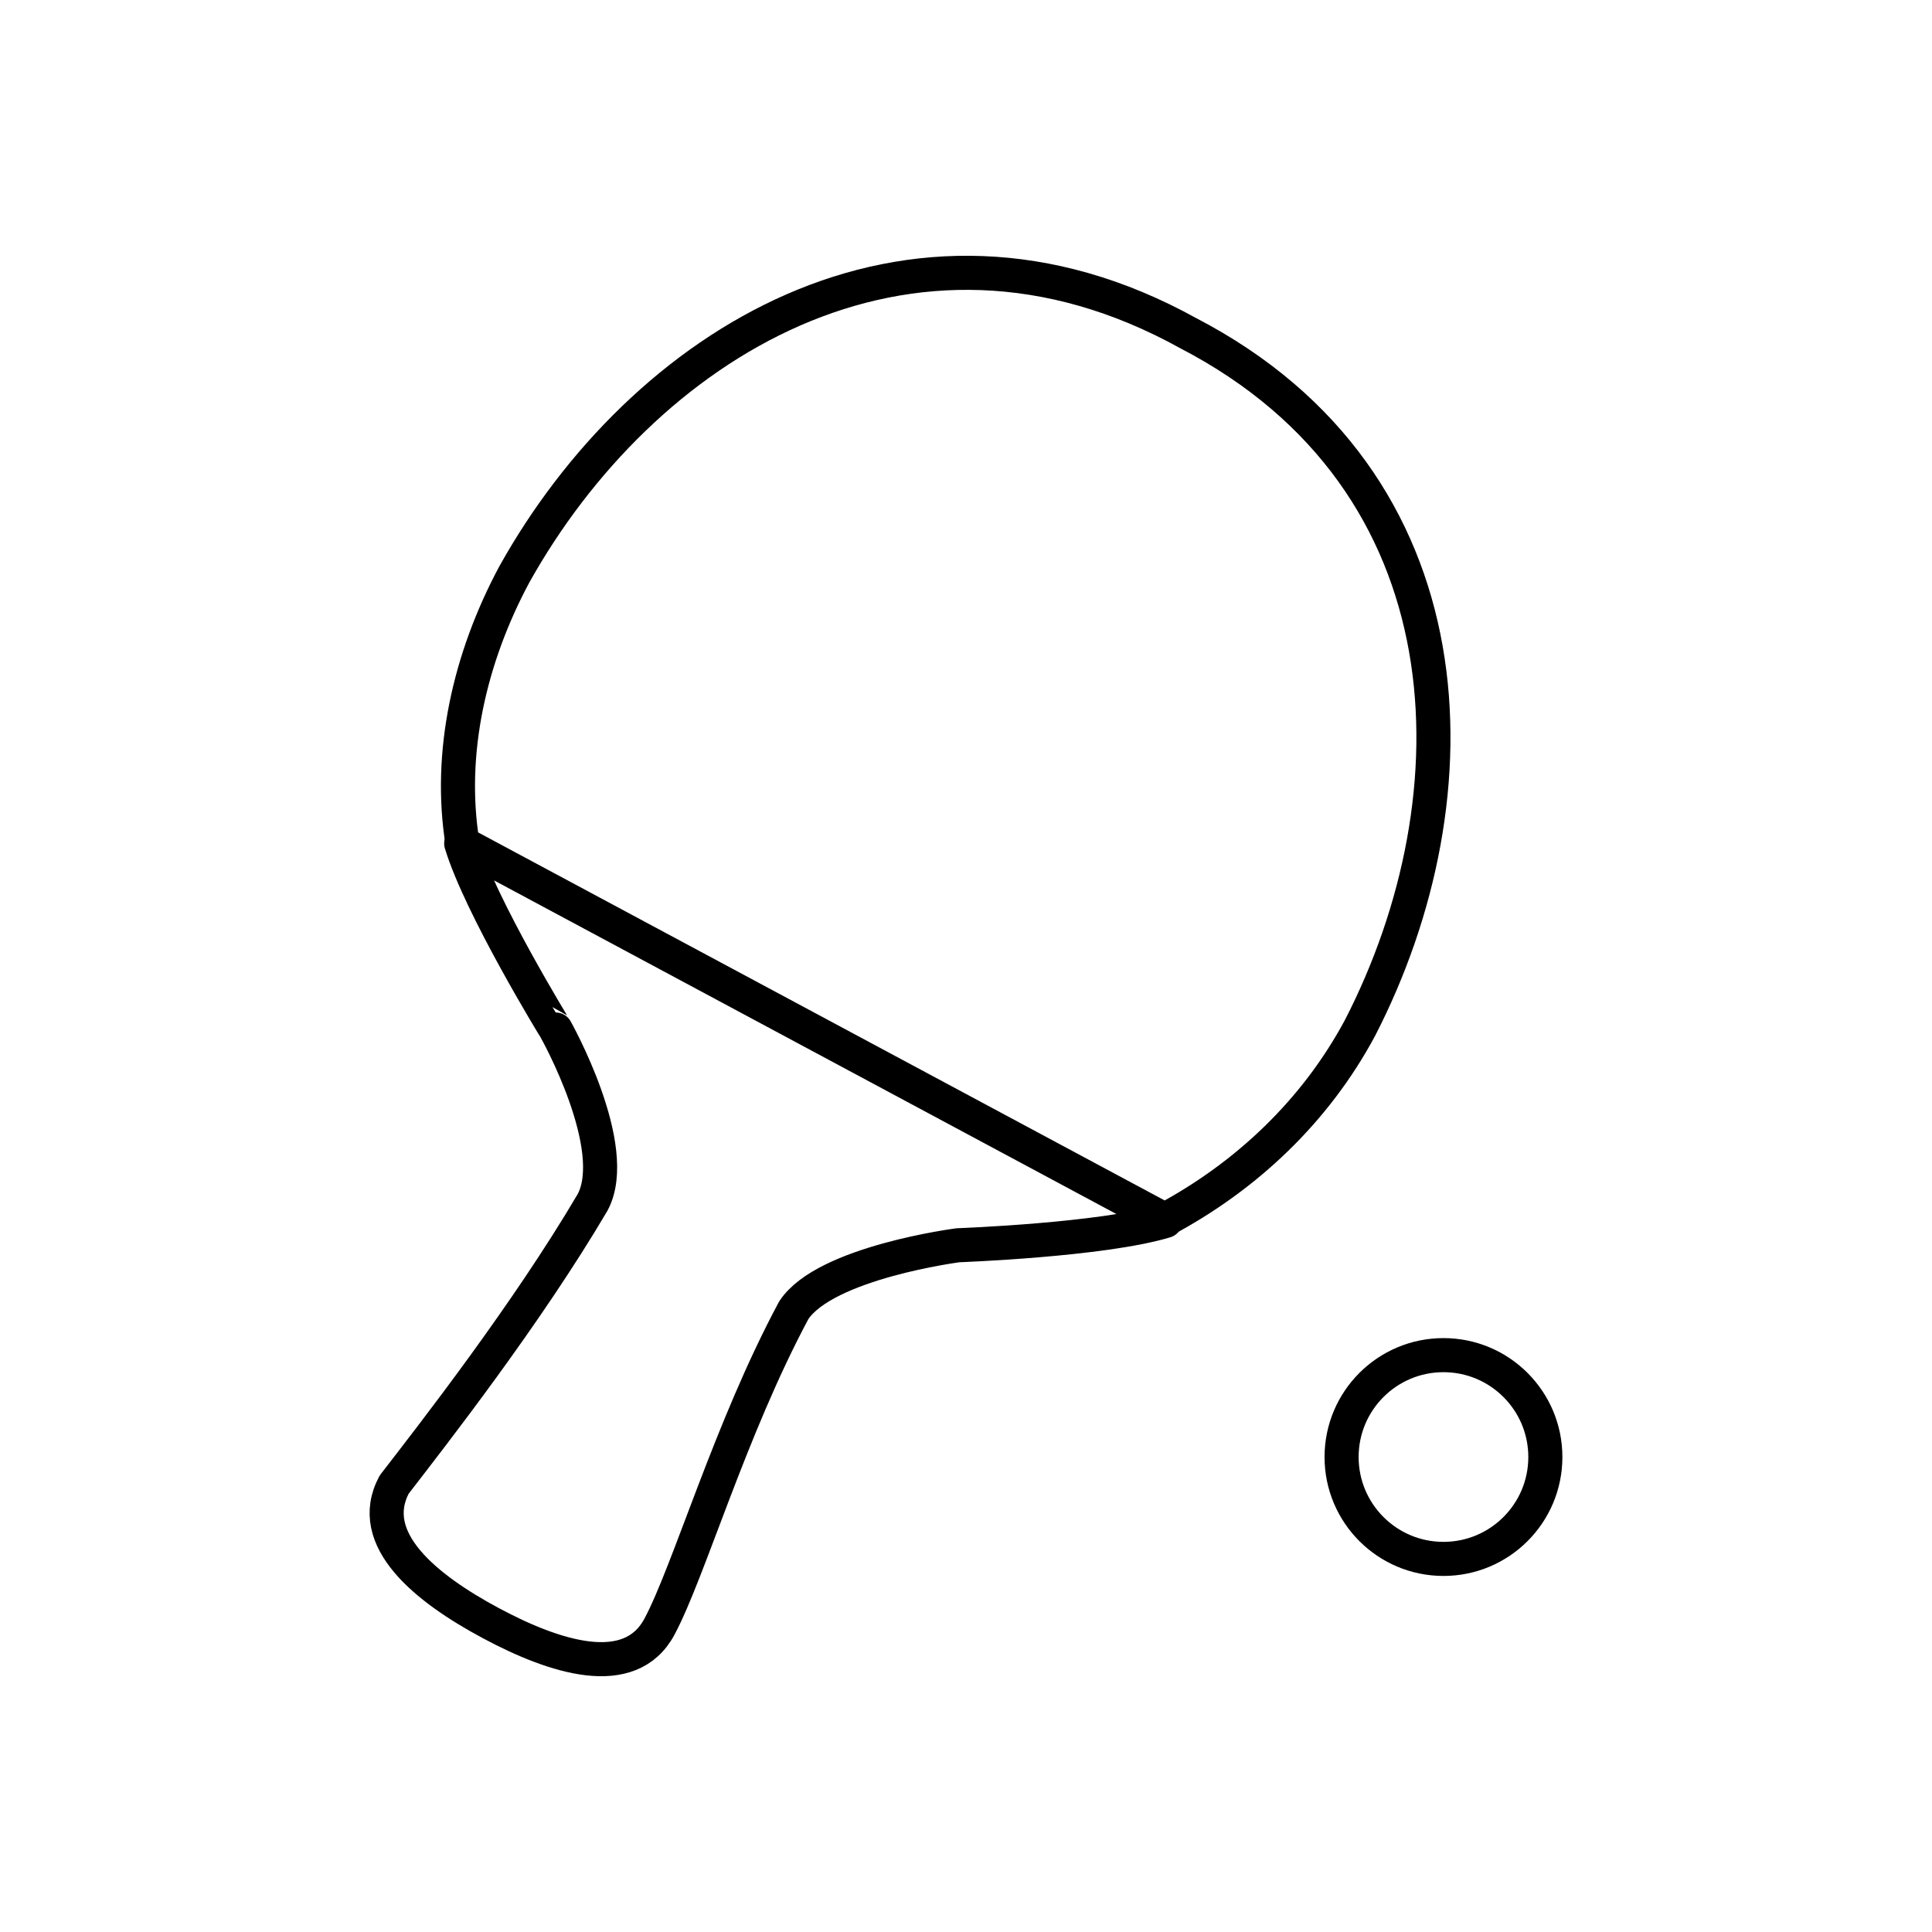 <?xml version="1.0" encoding="utf-8"?>
<!-- Generator: Adobe Illustrator 16.0.0, SVG Export Plug-In . SVG Version: 6.00 Build 0)  -->
<!DOCTYPE svg PUBLIC "-//W3C//DTD SVG 1.1//EN" "http://www.w3.org/Graphics/SVG/1.1/DTD/svg11.dtd">
<svg version="1.1" xmlns="http://www.w3.org/2000/svg" xmlns:xlink="http://www.w3.org/1999/xlink" x="0px" y="0px"
	 width="453.543px" height="453.543px" viewBox="0 0 453.543 453.543" enable-background="new 0 0 453.543 453.543"
	 xml:space="preserve">
<g id="kvadrat" display="none">
</g>
<g id="color" display="none">
	<g id="rdeča7bela" display="inline">
	</g>
	<g display="inline">
		
			<circle fill="#868686" stroke="#000000" stroke-width="8" stroke-linecap="round" stroke-linejoin="round" stroke-miterlimit="10" cx="338.859" cy="342.041" r="23.917"/>
		
			<path fill="#7E4E24" stroke="#000000" stroke-width="8" stroke-linecap="round" stroke-linejoin="round" stroke-miterlimit="10" d="
			M108.268,198.006l165.318,88.62c-14.84,4.482-48.664,5.699-48.664,5.699s-31.177,4.018-38.578,15.254
			c-14.963,27.908-24.637,61.42-31.542,74.303c-6.905,12.883-24.524,7.227-39.614-0.863c-15.092-8.09-29.551-19.635-22.647-32.516
			c9.053-11.727,31.112-39.98,46.571-66.242c6.904-12.881-8.655-40.572-8.655-40.572S112.75,212.849,108.268,198.006z"/>
		
			<path fill="#BD1622" stroke="#000000" stroke-width="8" stroke-linecap="round" stroke-linejoin="round" stroke-miterlimit="10" d="
			M278.906,78.196c-66.004-36.521-128.316,3.1-158.189,56.691c-10.451,19.498-15.586,41.85-12.143,63.094l164.858,88.377
			c19.188-10.25,35.372-25.545,45.827-45.039C347.357,186.772,345.854,112.948,278.906,78.196z"/>
	</g>
</g>
<g id="cb">
	<g id="rdeča7bela_copy">
	</g>
	<g>
		
			<circle fill="none" stroke="#000000" stroke-width="8" stroke-linecap="round" stroke-linejoin="round" stroke-miterlimit="10" cx="338.859" cy="342.041" r="23.917"/>
		<path fill="none" stroke="#000000" stroke-width="8" stroke-linecap="round" stroke-linejoin="round" stroke-miterlimit="10" d="
			M108.268,198.006l165.318,88.62c-14.84,4.482-48.664,5.699-48.664,5.699s-31.177,4.018-38.578,15.254
			c-14.963,27.908-24.637,61.42-31.542,74.303c-6.905,12.883-24.524,7.227-39.614-0.863c-15.092-8.09-29.551-19.635-22.647-32.516
			c9.053-11.727,31.112-39.98,46.571-66.242c6.904-12.881-8.655-40.572-8.655-40.572S112.75,212.849,108.268,198.006z"/>
		<path fill="none" stroke="#000000" stroke-width="8" stroke-linecap="round" stroke-linejoin="round" stroke-miterlimit="10" d="
			M278.906,78.196c-66.004-36.521-128.316,3.1-158.189,56.691c-10.451,19.498-15.586,41.85-12.143,63.094l164.858,88.377
			c19.188-10.25,35.372-25.545,45.827-45.039C347.357,186.772,345.854,112.948,278.906,78.196z"/>
	</g>
</g>
<g id="pivot">
	<circle fill="none" cx="221.026" cy="379.17" r="14.133"/>
</g>
</svg>
